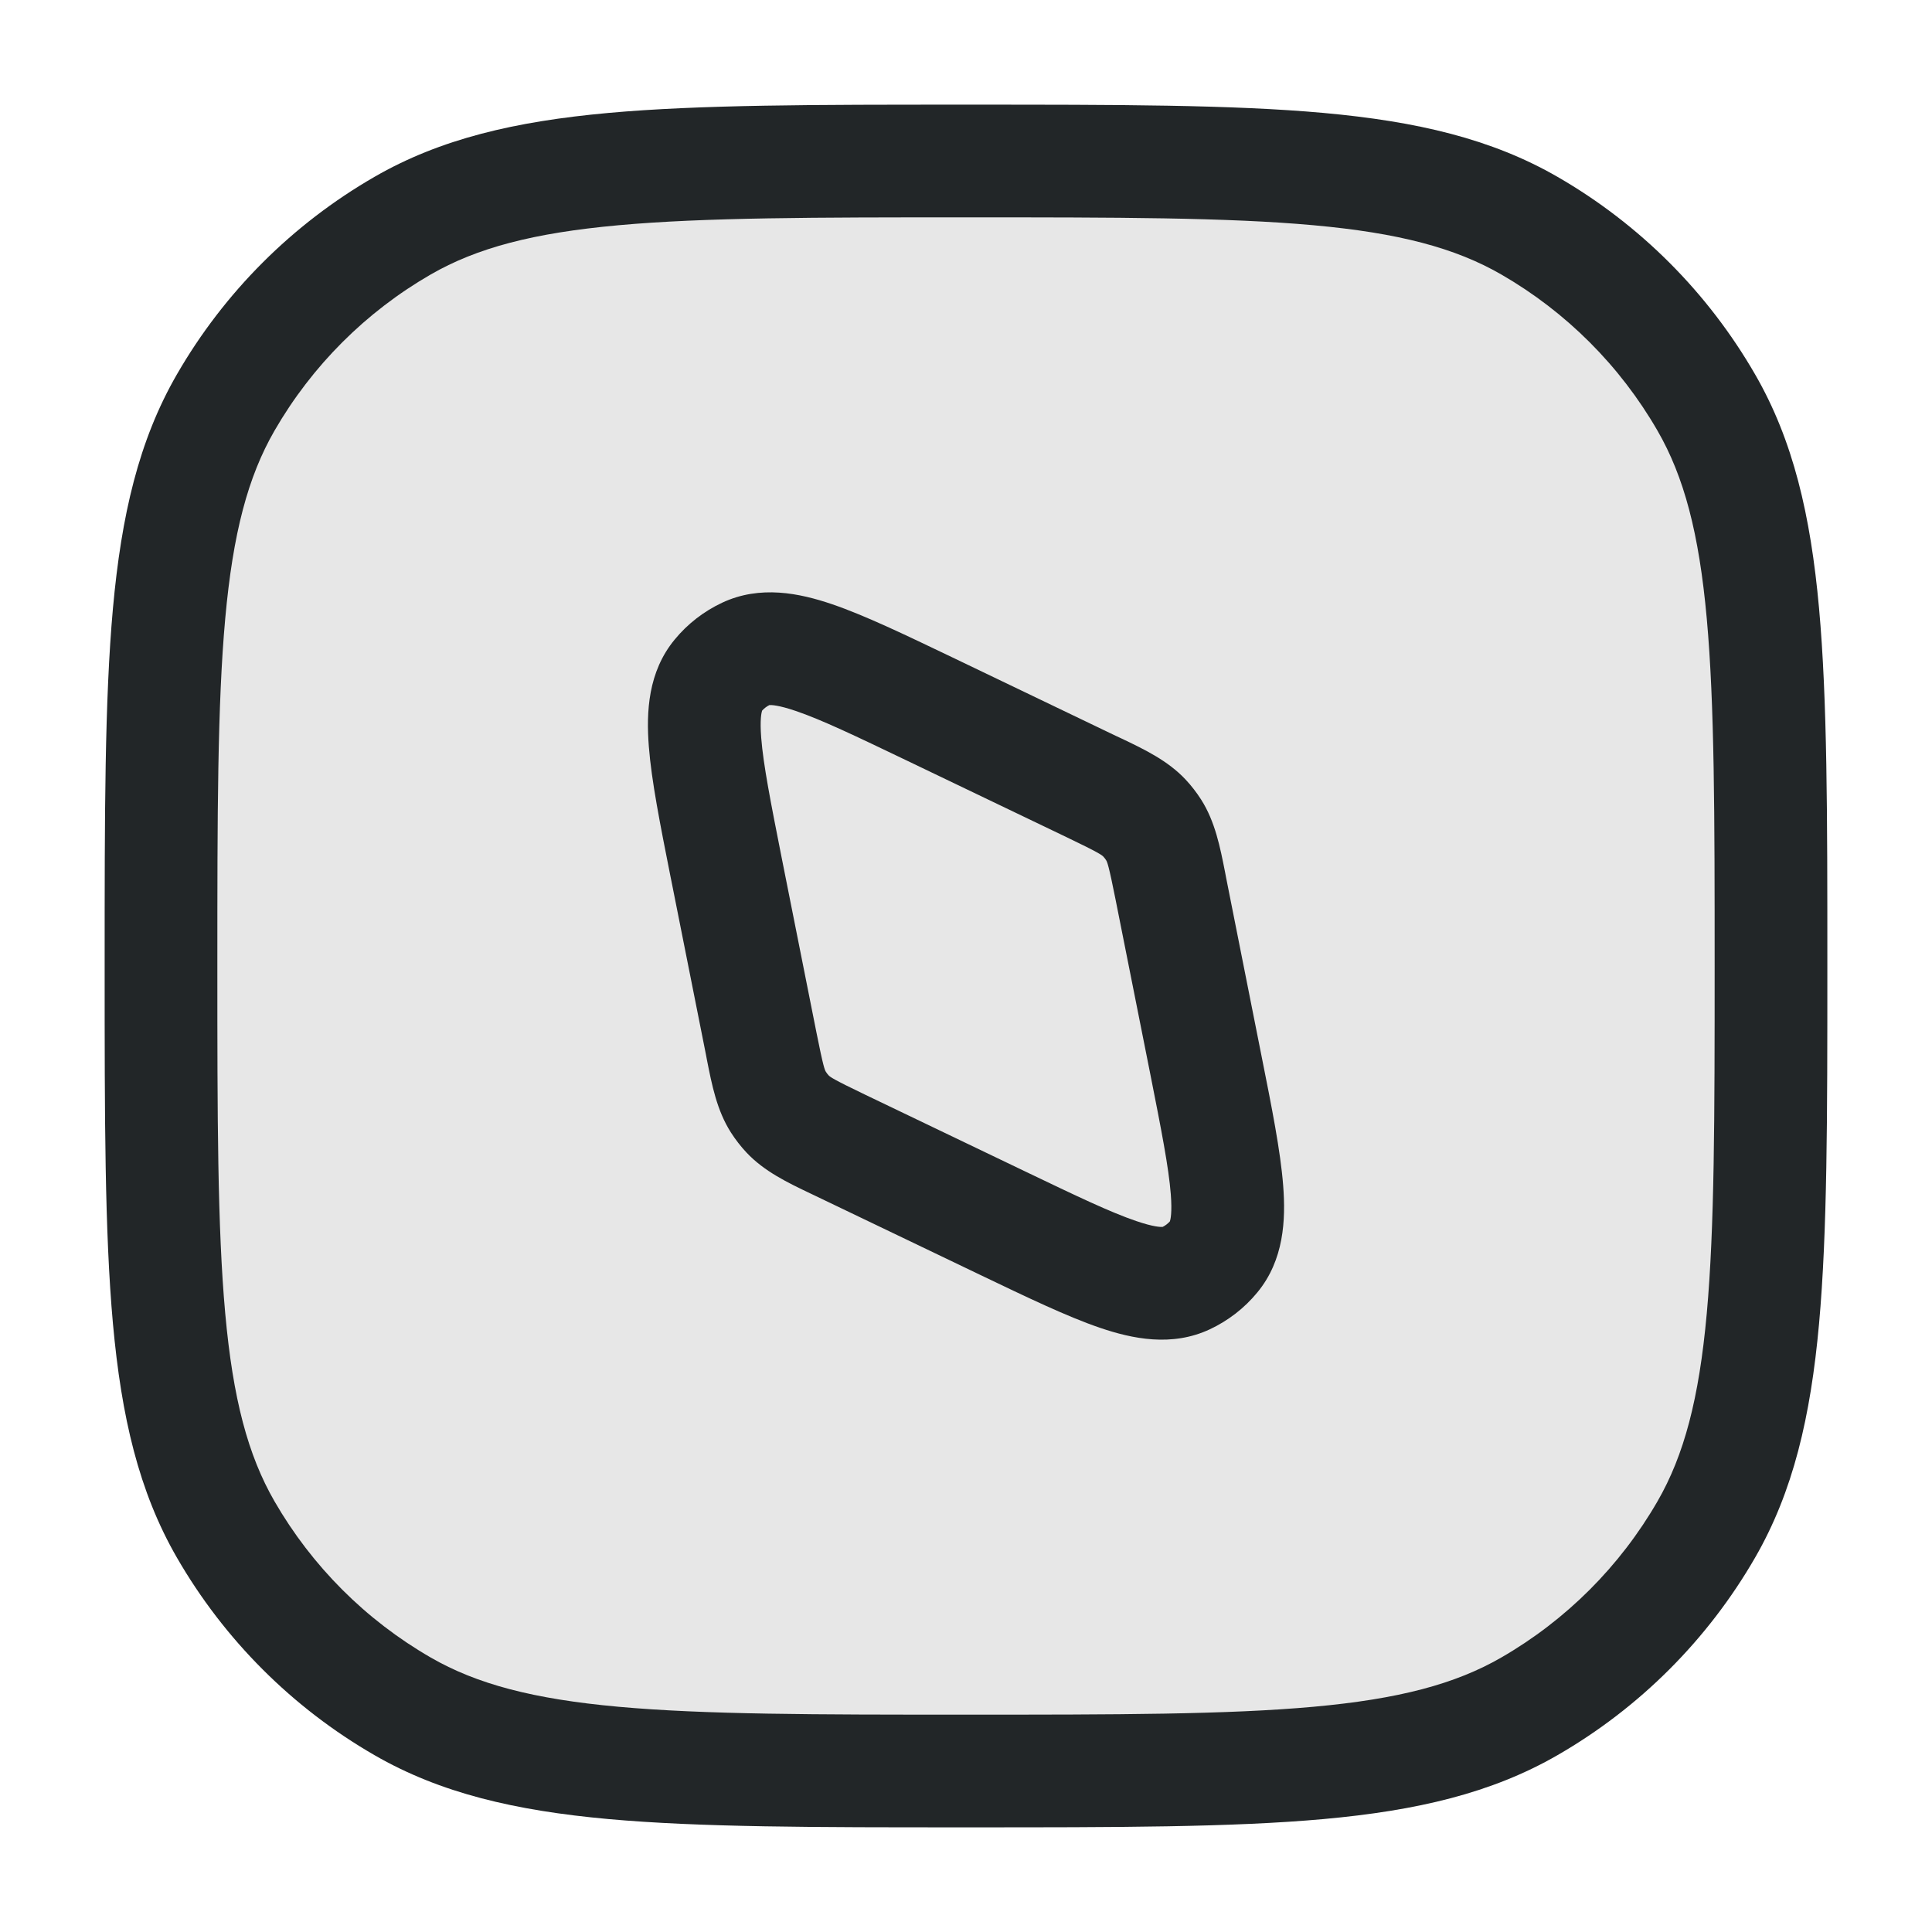 <svg width="24" height="24" viewBox="0 0 24 24" fill="none" xmlns="http://www.w3.org/2000/svg">
<path opacity="0.4" d="M2 12C2 8.262 2 6.392 2.804 5C3.33 4.088 4.088 3.33 5 2.804C6.392 2 8.262 2 12 2C15.739 2 17.608 2 19 2.804C19.912 3.33 20.669 4.088 21.196 5C22 6.392 22 8.262 22 12C22 15.739 22 17.608 21.196 19C20.669 19.912 19.912 20.669 19 21.196C17.608 22 15.739 22 12 22C8.262 22 6.392 22 5 21.196C4.088 20.669 3.33 19.912 2.804 19C2 17.608 2 15.739 2 12Z" fill="#C4C4C4"/>
<path fill-rule="evenodd" clip-rule="evenodd" d="M11.964 1.3H12.035C13.875 1.3 15.303 1.3 16.443 1.403C17.6 1.508 18.529 1.724 19.35 2.198C20.369 2.786 21.214 3.631 21.802 4.65C22.276 5.47 22.492 6.4 22.597 7.557C22.7 8.697 22.7 10.125 22.7 11.965V12.035C22.7 13.875 22.7 15.303 22.597 16.443C22.492 17.6 22.276 18.529 21.802 19.35C21.214 20.369 20.369 21.214 19.35 21.802C18.529 22.276 17.6 22.492 16.443 22.597C15.303 22.7 13.875 22.7 12.035 22.7H11.965C10.125 22.7 8.697 22.7 7.557 22.597C6.4 22.492 5.47 22.276 4.65 21.802C3.631 21.214 2.786 20.369 2.198 19.35C1.724 18.529 1.508 17.6 1.403 16.443C1.3 15.303 1.3 13.875 1.3 12.035V11.964C1.3 10.125 1.3 8.697 1.403 7.557C1.508 6.4 1.724 5.47 2.198 4.65C2.786 3.631 3.631 2.786 4.65 2.198C5.47 1.724 6.4 1.508 7.557 1.403C8.697 1.3 10.125 1.3 11.964 1.3ZM7.683 2.798C6.623 2.894 5.922 3.08 5.35 3.41C4.544 3.875 3.875 4.544 3.41 5.35C3.08 5.922 2.894 6.623 2.798 7.683C2.701 8.753 2.7 10.118 2.7 12C2.7 13.882 2.701 15.247 2.798 16.317C2.894 17.377 3.08 18.078 3.41 18.65C3.875 19.456 4.544 20.125 5.35 20.59C5.922 20.92 6.623 21.106 7.683 21.202C8.753 21.299 10.118 21.3 12 21.3C13.882 21.3 15.247 21.299 16.317 21.202C17.377 21.106 18.078 20.92 18.65 20.59C19.456 20.125 20.125 19.456 20.59 18.65C20.92 18.078 21.106 17.377 21.202 16.317C21.299 15.247 21.3 13.882 21.3 12C21.3 10.118 21.299 8.753 21.202 7.683C21.106 6.623 20.92 5.922 20.59 5.35C20.125 4.544 19.456 3.875 18.65 3.41C18.078 3.08 17.377 2.894 16.317 2.798C15.247 2.701 13.882 2.7 12 2.7C10.118 2.7 8.753 2.701 7.683 2.798Z" fill="#222628"/>
<path fill-rule="evenodd" clip-rule="evenodd" d="M8.381 7.945C8.541 7.75 8.743 7.594 8.971 7.487C9.443 7.266 9.932 7.368 10.337 7.506C10.742 7.644 11.241 7.884 11.83 8.166L13.861 9.141C13.884 9.151 13.907 9.162 13.93 9.173C14.213 9.308 14.507 9.448 14.728 9.684C14.8 9.761 14.864 9.844 14.921 9.933C15.095 10.206 15.157 10.525 15.218 10.833C15.222 10.858 15.227 10.883 15.232 10.907L15.671 13.117C15.799 13.758 15.907 14.3 15.94 14.727C15.973 15.154 15.951 15.653 15.619 16.055C15.459 16.25 15.257 16.406 15.029 16.513C14.557 16.734 14.068 16.632 13.663 16.494C13.258 16.356 12.759 16.116 12.17 15.834L10.139 14.86C10.116 14.849 10.093 14.838 10.07 14.827C9.787 14.692 9.493 14.552 9.272 14.316C9.2 14.239 9.136 14.156 9.079 14.067C8.905 13.794 8.843 13.475 8.782 13.167C8.777 13.142 8.773 13.117 8.768 13.093L8.337 10.927C8.334 10.912 8.331 10.898 8.328 10.883C8.201 10.242 8.093 9.7 8.06 9.273C8.027 8.846 8.049 8.347 8.381 7.945ZM9.467 8.828C9.46 8.849 9.438 8.935 9.456 9.165C9.482 9.498 9.572 9.957 9.71 10.654L10.141 12.82C10.228 13.258 10.246 13.293 10.26 13.315C10.27 13.331 10.281 13.345 10.294 13.359C10.312 13.377 10.341 13.404 10.744 13.597L12.735 14.552C13.375 14.859 13.798 15.061 14.114 15.168C14.333 15.243 14.421 15.243 14.443 15.241C14.477 15.224 14.508 15.2 14.533 15.172C14.54 15.151 14.562 15.065 14.544 14.835C14.518 14.502 14.428 14.043 14.29 13.346L13.859 11.18C13.772 10.742 13.754 10.707 13.74 10.685C13.73 10.669 13.719 10.655 13.706 10.641C13.688 10.623 13.659 10.596 13.256 10.403L11.265 9.448C10.625 9.141 10.202 8.939 9.886 8.832C9.667 8.757 9.578 8.757 9.557 8.759C9.523 8.776 9.492 8.8 9.467 8.828Z" fill="#222628"/>
</svg>
